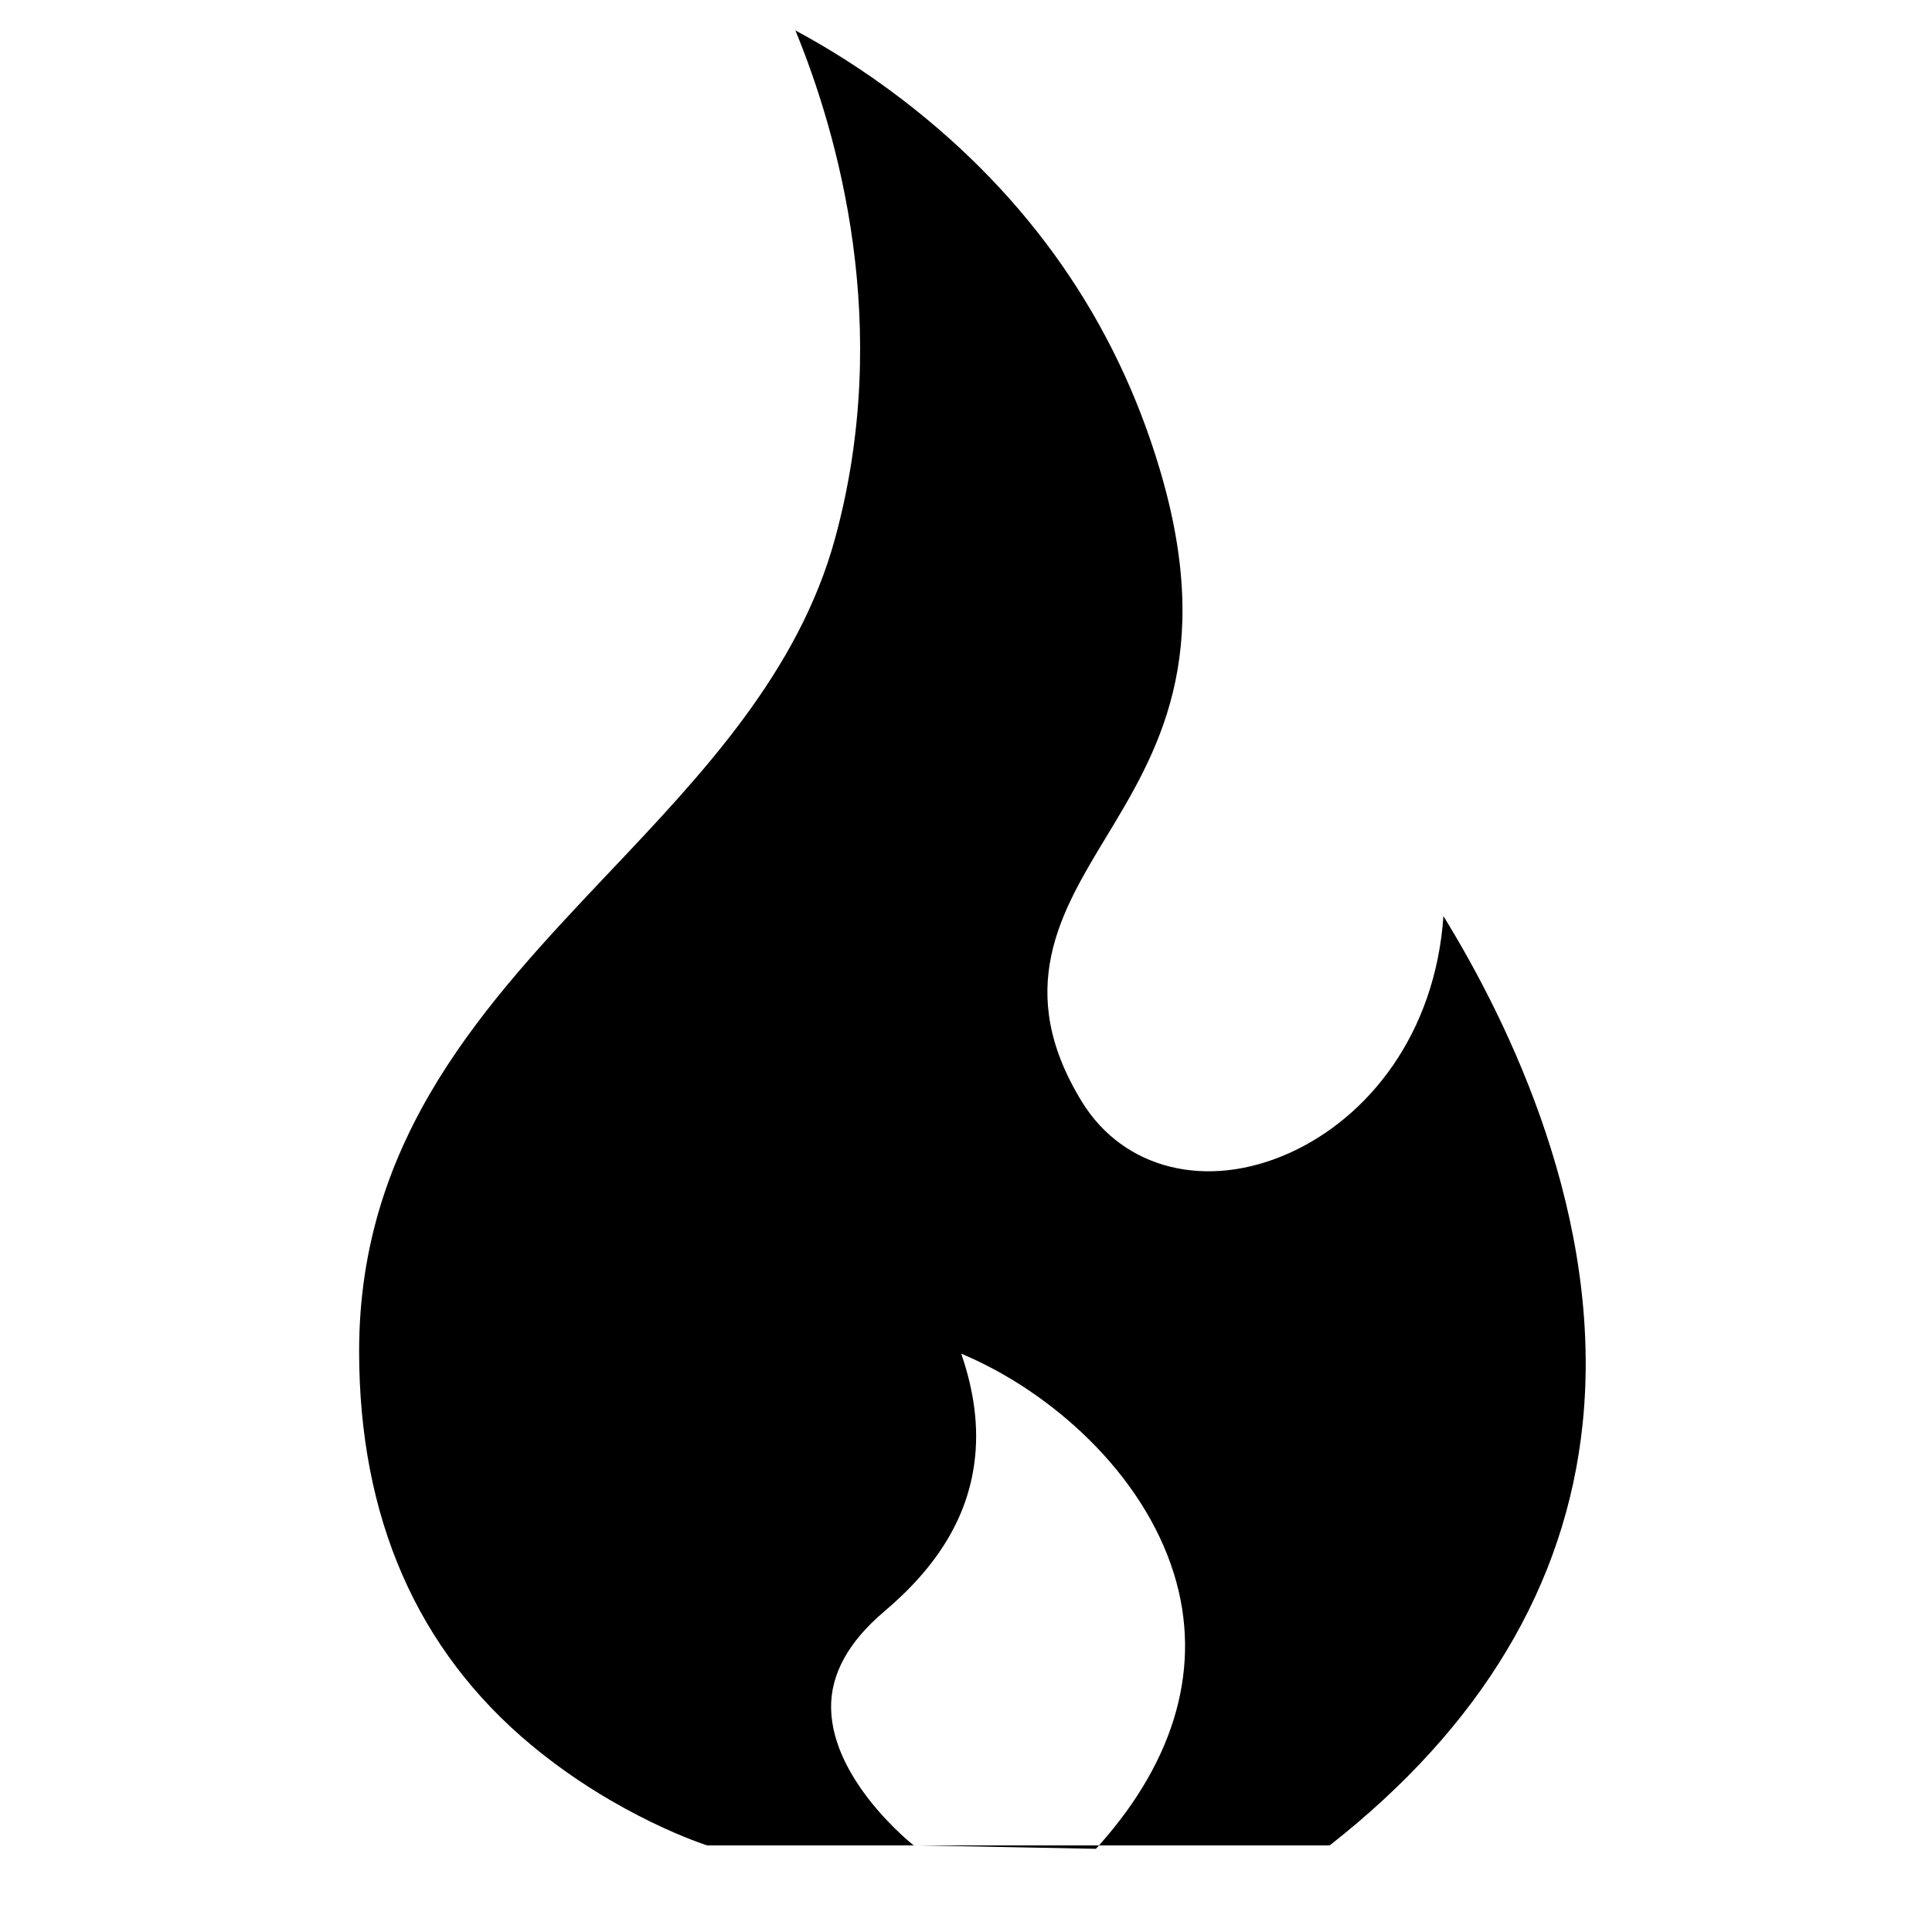 <svg width="17" height="17" viewBox="0 0 17 17" fill="none" xmlns="http://www.w3.org/2000/svg">
<g clip-path="url(#clip0_1_179)">
<path d="M12.701 8.061C12.629 9.103 12.035 9.834 11.349 10.144C10.621 10.473 9.886 10.292 9.519 9.693C8.918 8.713 9.331 8.031 9.73 7.371C10.183 6.623 10.697 5.775 10.204 4.126C9.816 2.824 9.054 1.731 7.942 0.878C7.595 0.612 7.266 0.411 6.999 0.268C7.372 1.176 7.857 2.864 7.35 4.73C7.029 5.914 6.18 6.811 5.359 7.678C4.278 8.821 3.16 10.002 3.16 11.889C3.16 13.354 3.67 14.52 4.676 15.356C5.438 15.989 6.215 16.236 6.223 16.238H8.078L8.039 16.237C8.032 16.232 7.325 15.674 7.313 15.034C7.307 14.735 7.464 14.448 7.779 14.181C8.253 13.781 8.513 13.35 8.575 12.863C8.613 12.565 8.575 12.251 8.458 11.911C9.243 12.24 10.056 12.959 10.331 13.852C10.578 14.653 10.349 15.478 9.67 16.238H11.7C13.03 15.196 13.779 13.948 13.926 12.527C14.113 10.716 13.285 9.01 12.701 8.061Z" fill="black"/>
<path d="M8.078 16.238L9.643 16.268C9.653 16.258 9.661 16.248 9.67 16.238H8.078Z" fill="black"/>
</g>
<defs>
<clipPath id="clip0_1_179">
<rect width="15.2" height="16" fill="white" transform="translate(0.956 0.268)"/>
</clipPath>
</defs>
</svg>
